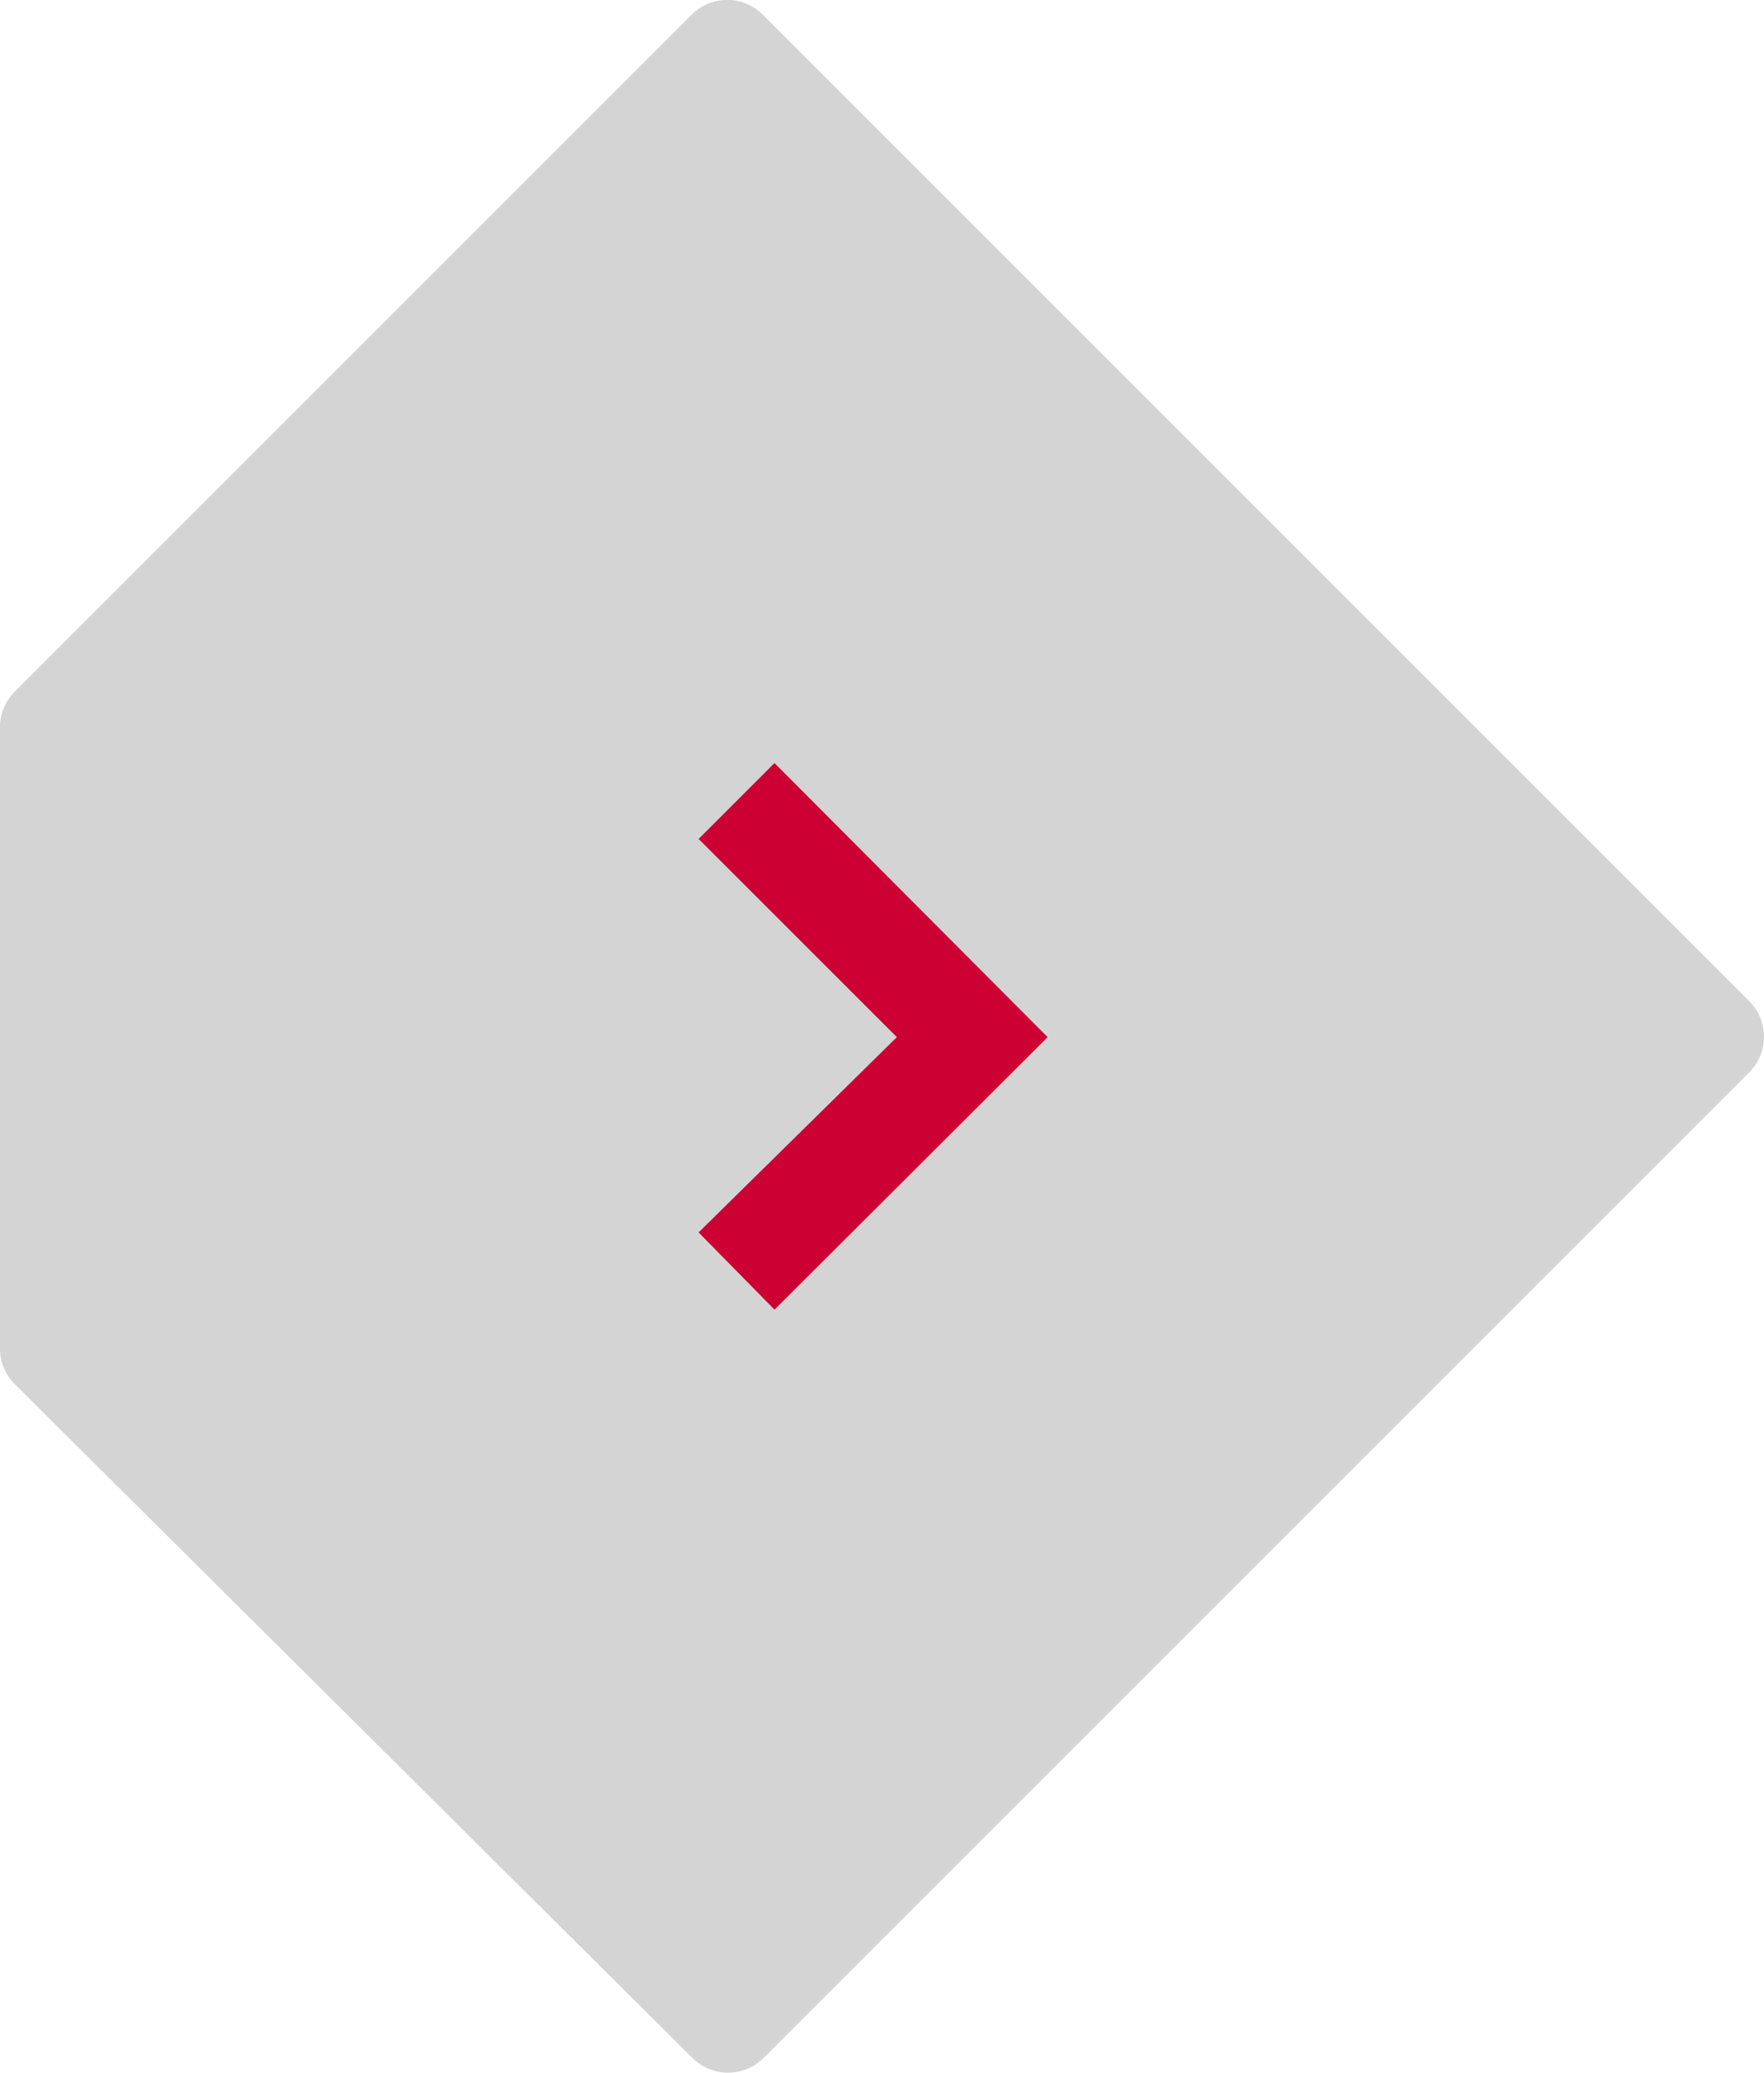 <svg xmlns="http://www.w3.org/2000/svg" width="87.87" height="103.252" viewBox="253.553 25.531 87.87 103.252"><path opacity=".85" fill="#CCC" d="M288.053 128.055l-33.763-33.57c-.472-.468-.737-1.106-.737-1.77V61.756c0-.663.264-1.3.732-1.768l33.723-33.728c.47-.47 1.105-.732 1.77-.732s1.298.263 1.767.732l49.146 49.146c.47.47.733 1.104.733 1.768s-.264 1.3-.732 1.768l-49.106 49.106c-.974.975-2.554.977-3.53.005z"/><path fill="#C03" d="M292.133 90.77l13.605-13.575-13.605-13.653-3.78 3.78 9.875 9.873-9.876 9.728"/></svg>